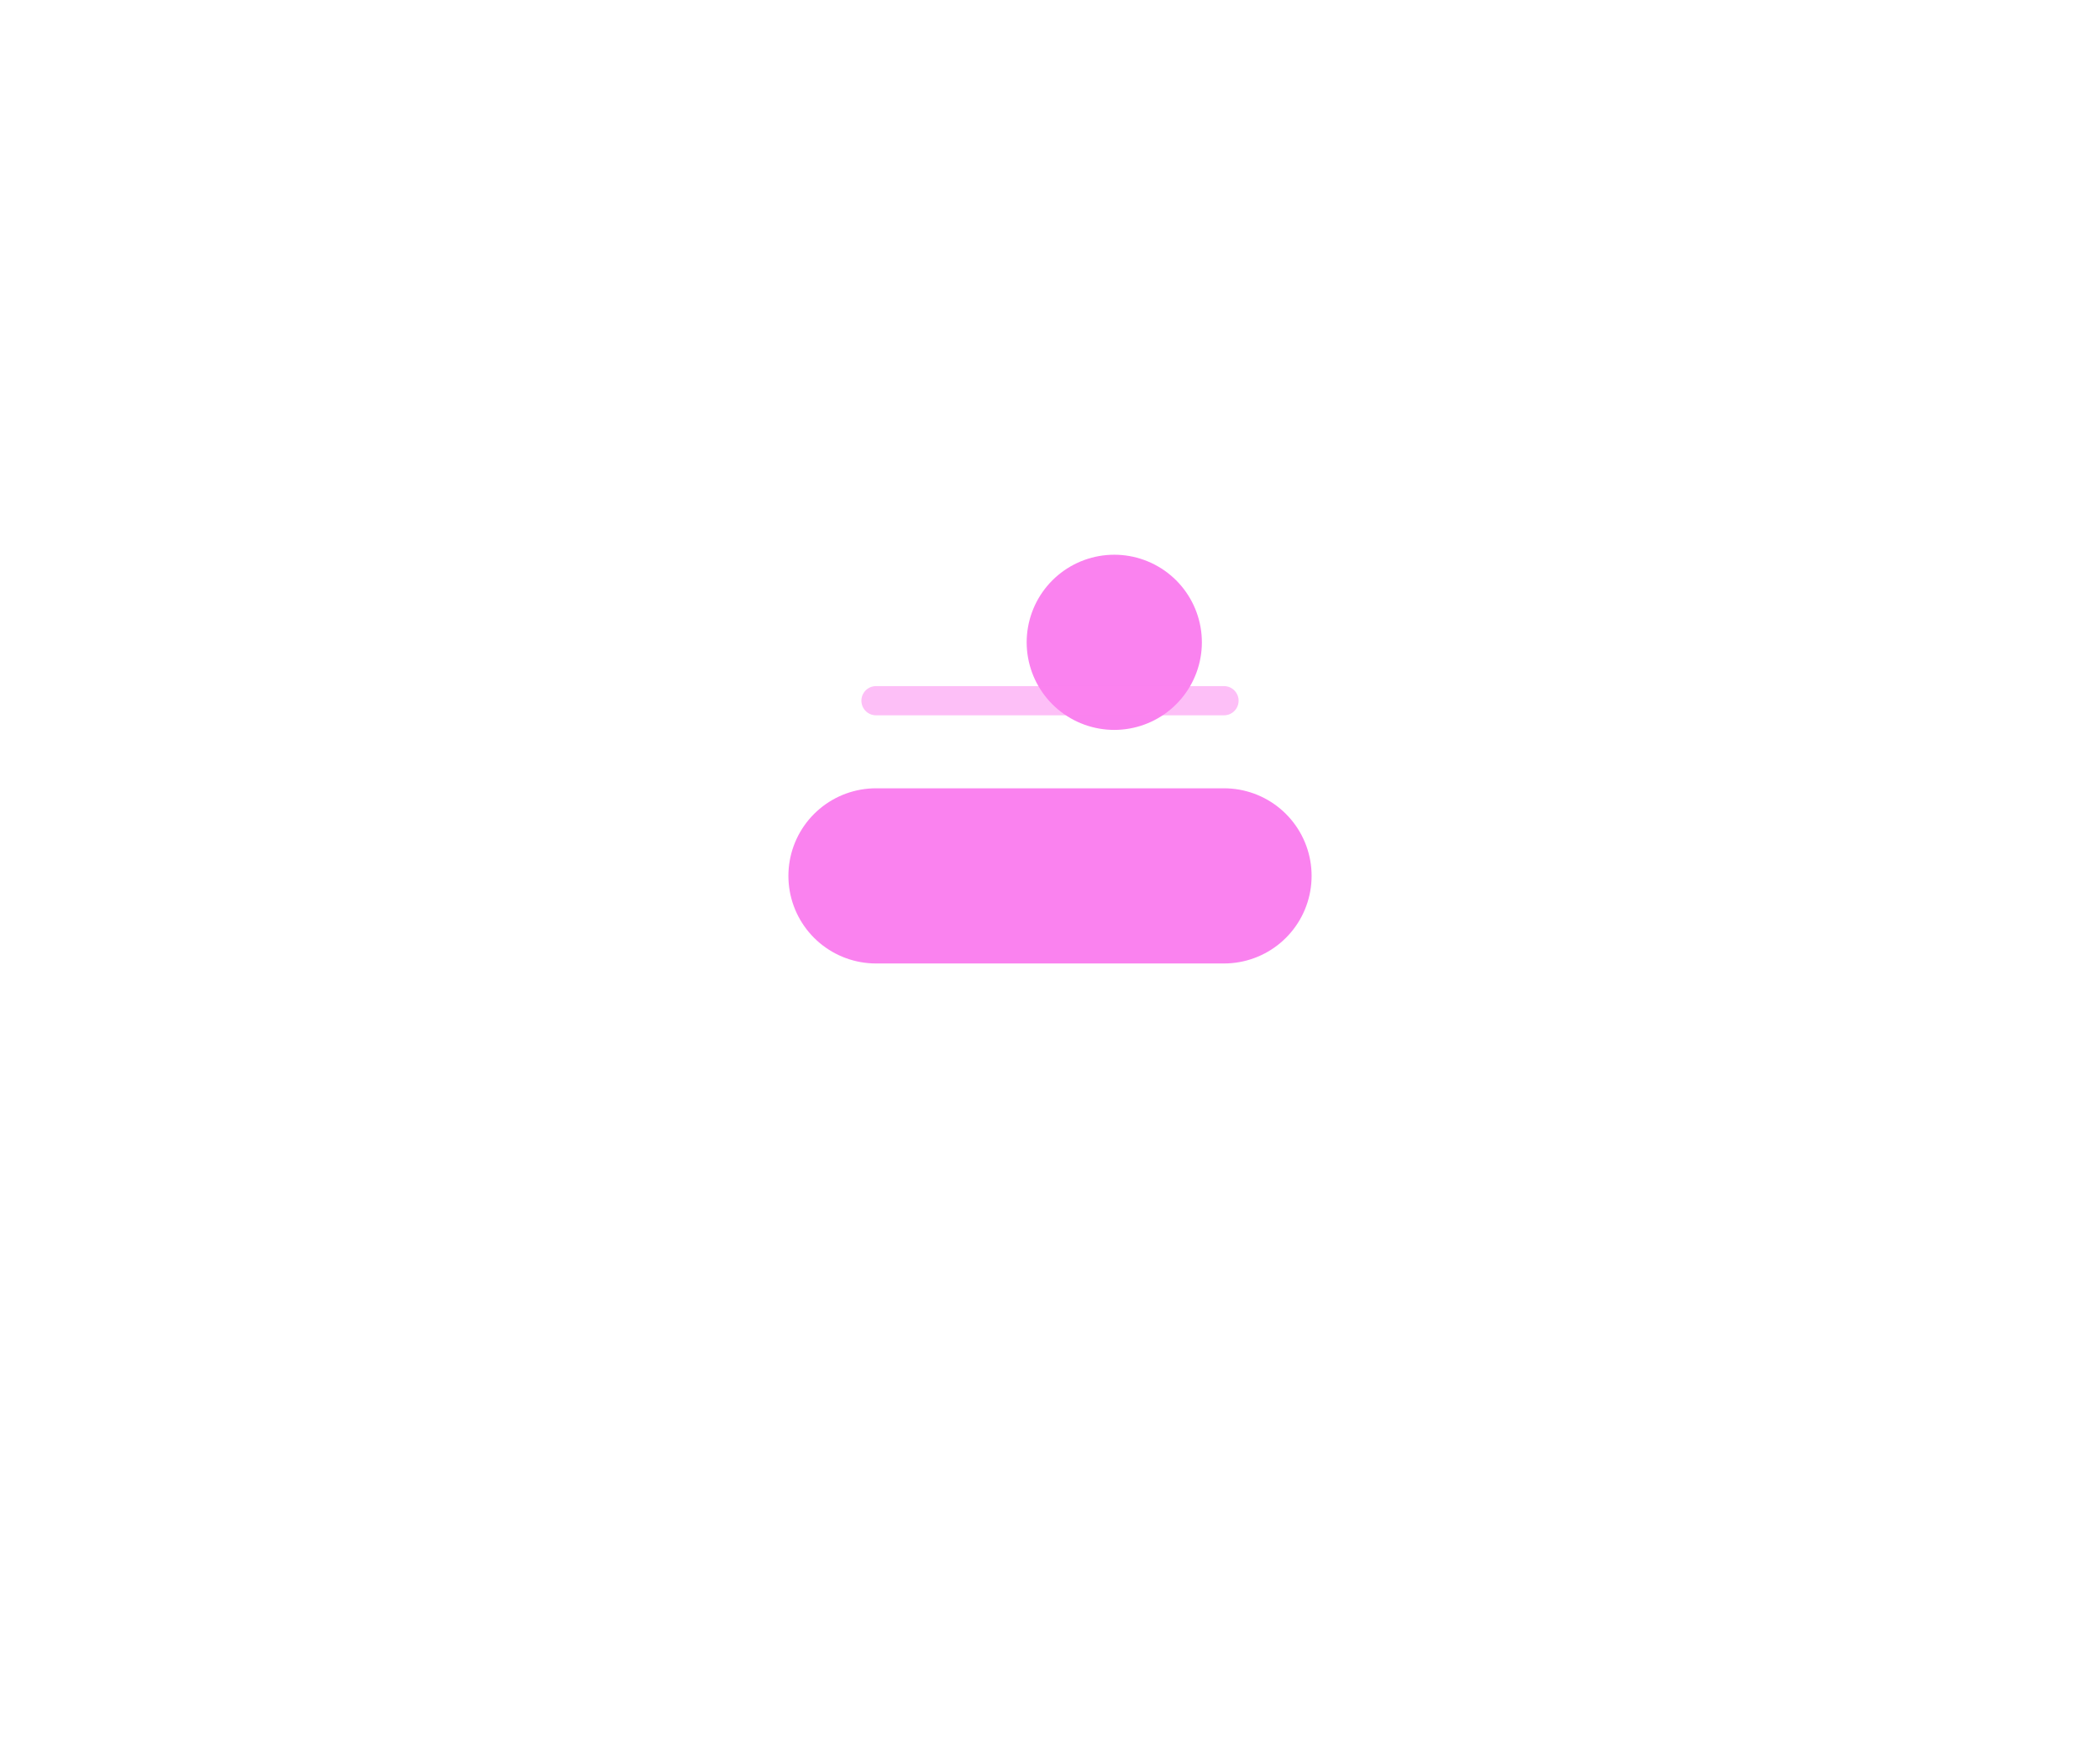 <svg xmlns="http://www.w3.org/2000/svg" xmlns:xlink="http://www.w3.org/1999/xlink" width="35.959" height="30" viewBox="0 0 35.959 30">
  <defs>
    <filter id="Line_25" x="10.078" y="2" width="18" height="18" filterUnits="userSpaceOnUse">
      <feOffset dy="-1" input="SourceAlpha"/>
      <feGaussianBlur stdDeviation="2.5" result="blur"/>
      <feFlood flood-color="#5458e9" flood-opacity="0.729"/>
      <feComposite operator="in" in2="blur"/>
      <feComposite in="SourceGraphic"/>
    </filter>
    <filter id="Line_24" x="0" y="0" width="35.959" height="30" filterUnits="userSpaceOnUse">
      <feOffset dy="3" input="SourceAlpha"/>
      <feGaussianBlur stdDeviation="4.5" result="blur-2"/>
      <feFlood flood-color="#6dfffa"/>
      <feComposite operator="in" in2="blur-2"/>
      <feComposite in="SourceGraphic"/>
    </filter>
    <filter id="Line_26" x="10.25" y="7.25" width="15.459" height="9.5" filterUnits="userSpaceOnUse">
      <feOffset input="SourceAlpha"/>
      <feGaussianBlur stdDeviation="1.5" result="blur-3"/>
      <feFlood flood-color="#fff"/>
      <feComposite operator="in" in2="blur-3"/>
      <feComposite in="SourceGraphic"/>
    </filter>
  </defs>
  <g id="Group_23" data-name="Group 23" transform="translate(15 12)">
    <g transform="matrix(1, 0, 0, 1, -15, -12)" filter="url(#Line_25)">
      <line id="Line_25-2" data-name="Line 25" transform="translate(19.08 12)" fill="rgba(0,0,0,0)" stroke="#fa82ef" stroke-linecap="round" stroke-width="3"/>
    </g>
    <g transform="matrix(1, 0, 0, 1, -15, -12)" filter="url(#Line_24)">
      <line id="Line_24-2" data-name="Line 24" x2="5.959" transform="translate(15 12)" fill="none" stroke="#fa82ef" stroke-linecap="round" stroke-width="3"/>
    </g>
    <g transform="matrix(1, 0, 0, 1, -15, -12)" filter="url(#Line_26)" style="mix-blend-mode: soft-light;isolation: isolate">
      <line id="Line_26-2" data-name="Line 26" x2="5.959" transform="translate(15 12)" fill="none" stroke="#fa82ef" stroke-linecap="round" stroke-width="0.5" opacity="0.51"/>
    </g>
  </g>
</svg>
